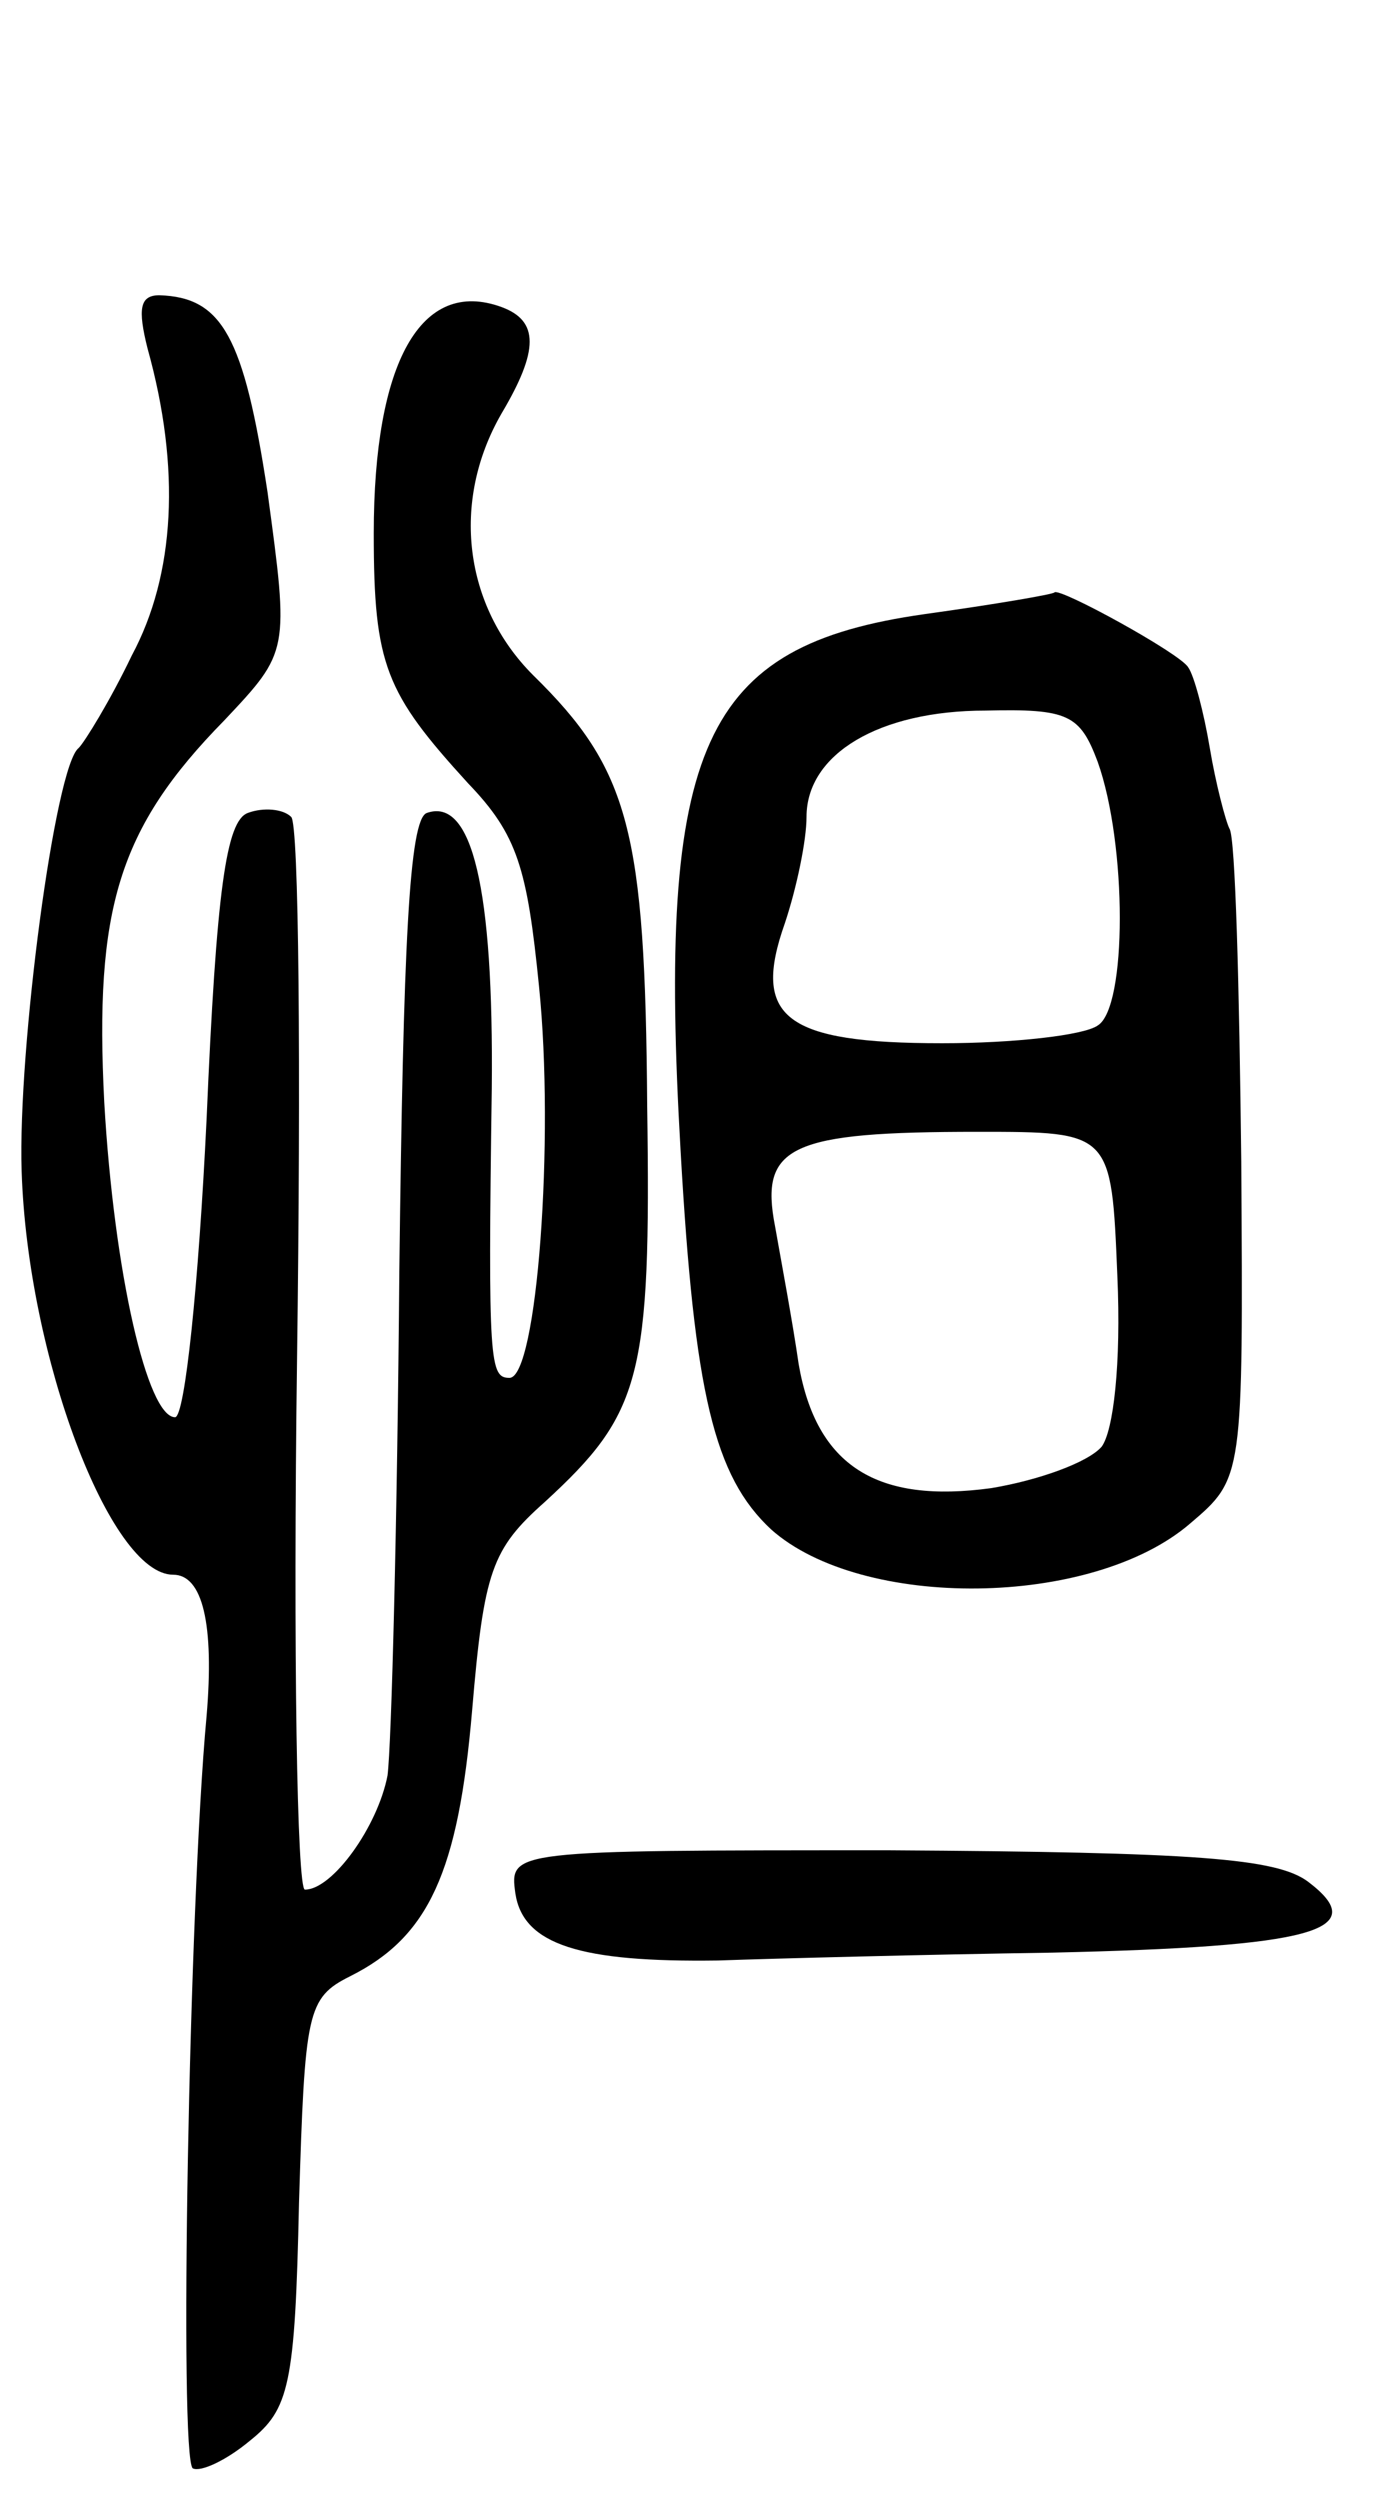 <svg version="1.0" xmlns="http://www.w3.org/2000/svg"
 width="70pt" height="127pt" viewBox="0 0 70 127"
 preserveAspectRatio="xMidYMid meet">
<g transform="translate(0,127) scale(0.1,-0.1)"
fill="#000000" stroke="none">
<path d="M75 1093 c17 -61 14 -115 -8 -156 -11 -23 -24 -44 -27 -47 -12 -9
-31 -153 -29 -215 3 -94 45 -205 77 -205 15 0 21 -25 17 -72 -9 -97 -14 -377
-7 -382 4 -2 17 4 29 14 20 16 23 28 25 121 3 97 4 104 26 115 40 20 55 53 62
135 6 71 10 82 37 106 49 45 54 63 52 201 -1 140 -9 171 -58 219 -35 35 -42
88 -16 133 19 32 19 47 0 54 -41 15 -65 -28 -65 -115 0 -67 6 -81 48 -127 25
-26 30 -43 36 -103 8 -78 -1 -199 -15 -199 -10 0 -11 7 -9 147 1 102 -10 148
-33 140 -9 -3 -12 -67 -14 -233 -1 -126 -4 -241 -6 -256 -5 -26 -28 -58 -42
-58 -4 0 -6 121 -4 269 2 148 1 273 -3 276 -4 4 -14 5 -22 2 -11 -4 -16 -39
-21 -156 -4 -83 -11 -151 -16 -151 -14 0 -31 73 -36 160 -5 98 7 139 61 194
33 35 33 35 22 116 -12 79 -23 99 -55 100 -10 0 -11 -7 -6 -27z"/>
<path d="M470 958 c-113 -16 -136 -66 -124 -273 7 -123 17 -165 46 -192 46
-41 163 -40 213 3 27 23 27 23 26 184 -1 89 -3 165 -6 169 -2 4 -7 23 -10 41
-3 18 -8 37 -11 41 -4 7 -66 41 -68 38 -1 -1 -30 -6 -66 -11z m88 -75 c15 -42
15 -125 0 -134 -7 -5 -43 -9 -79 -9 -80 0 -97 13 -80 61 6 18 11 42 11 54 0
32 37 54 91 54 42 1 48 -2 57 -26z m10 -261 c2 -45 -2 -79 -8 -87 -7 -8 -32
-17 -56 -21 -58 -8 -89 11 -98 63 -3 21 -9 53 -12 70 -8 41 8 48 103 48 68 0
68 0 71 -73z"/>
<path d="M262 308 c4 -26 33 -35 103 -34 28 1 104 3 170 4 132 3 163 11 130
36 -16 12 -57 15 -213 16 -193 0 -193 0 -190 -22z"/>
</g>
</svg>
